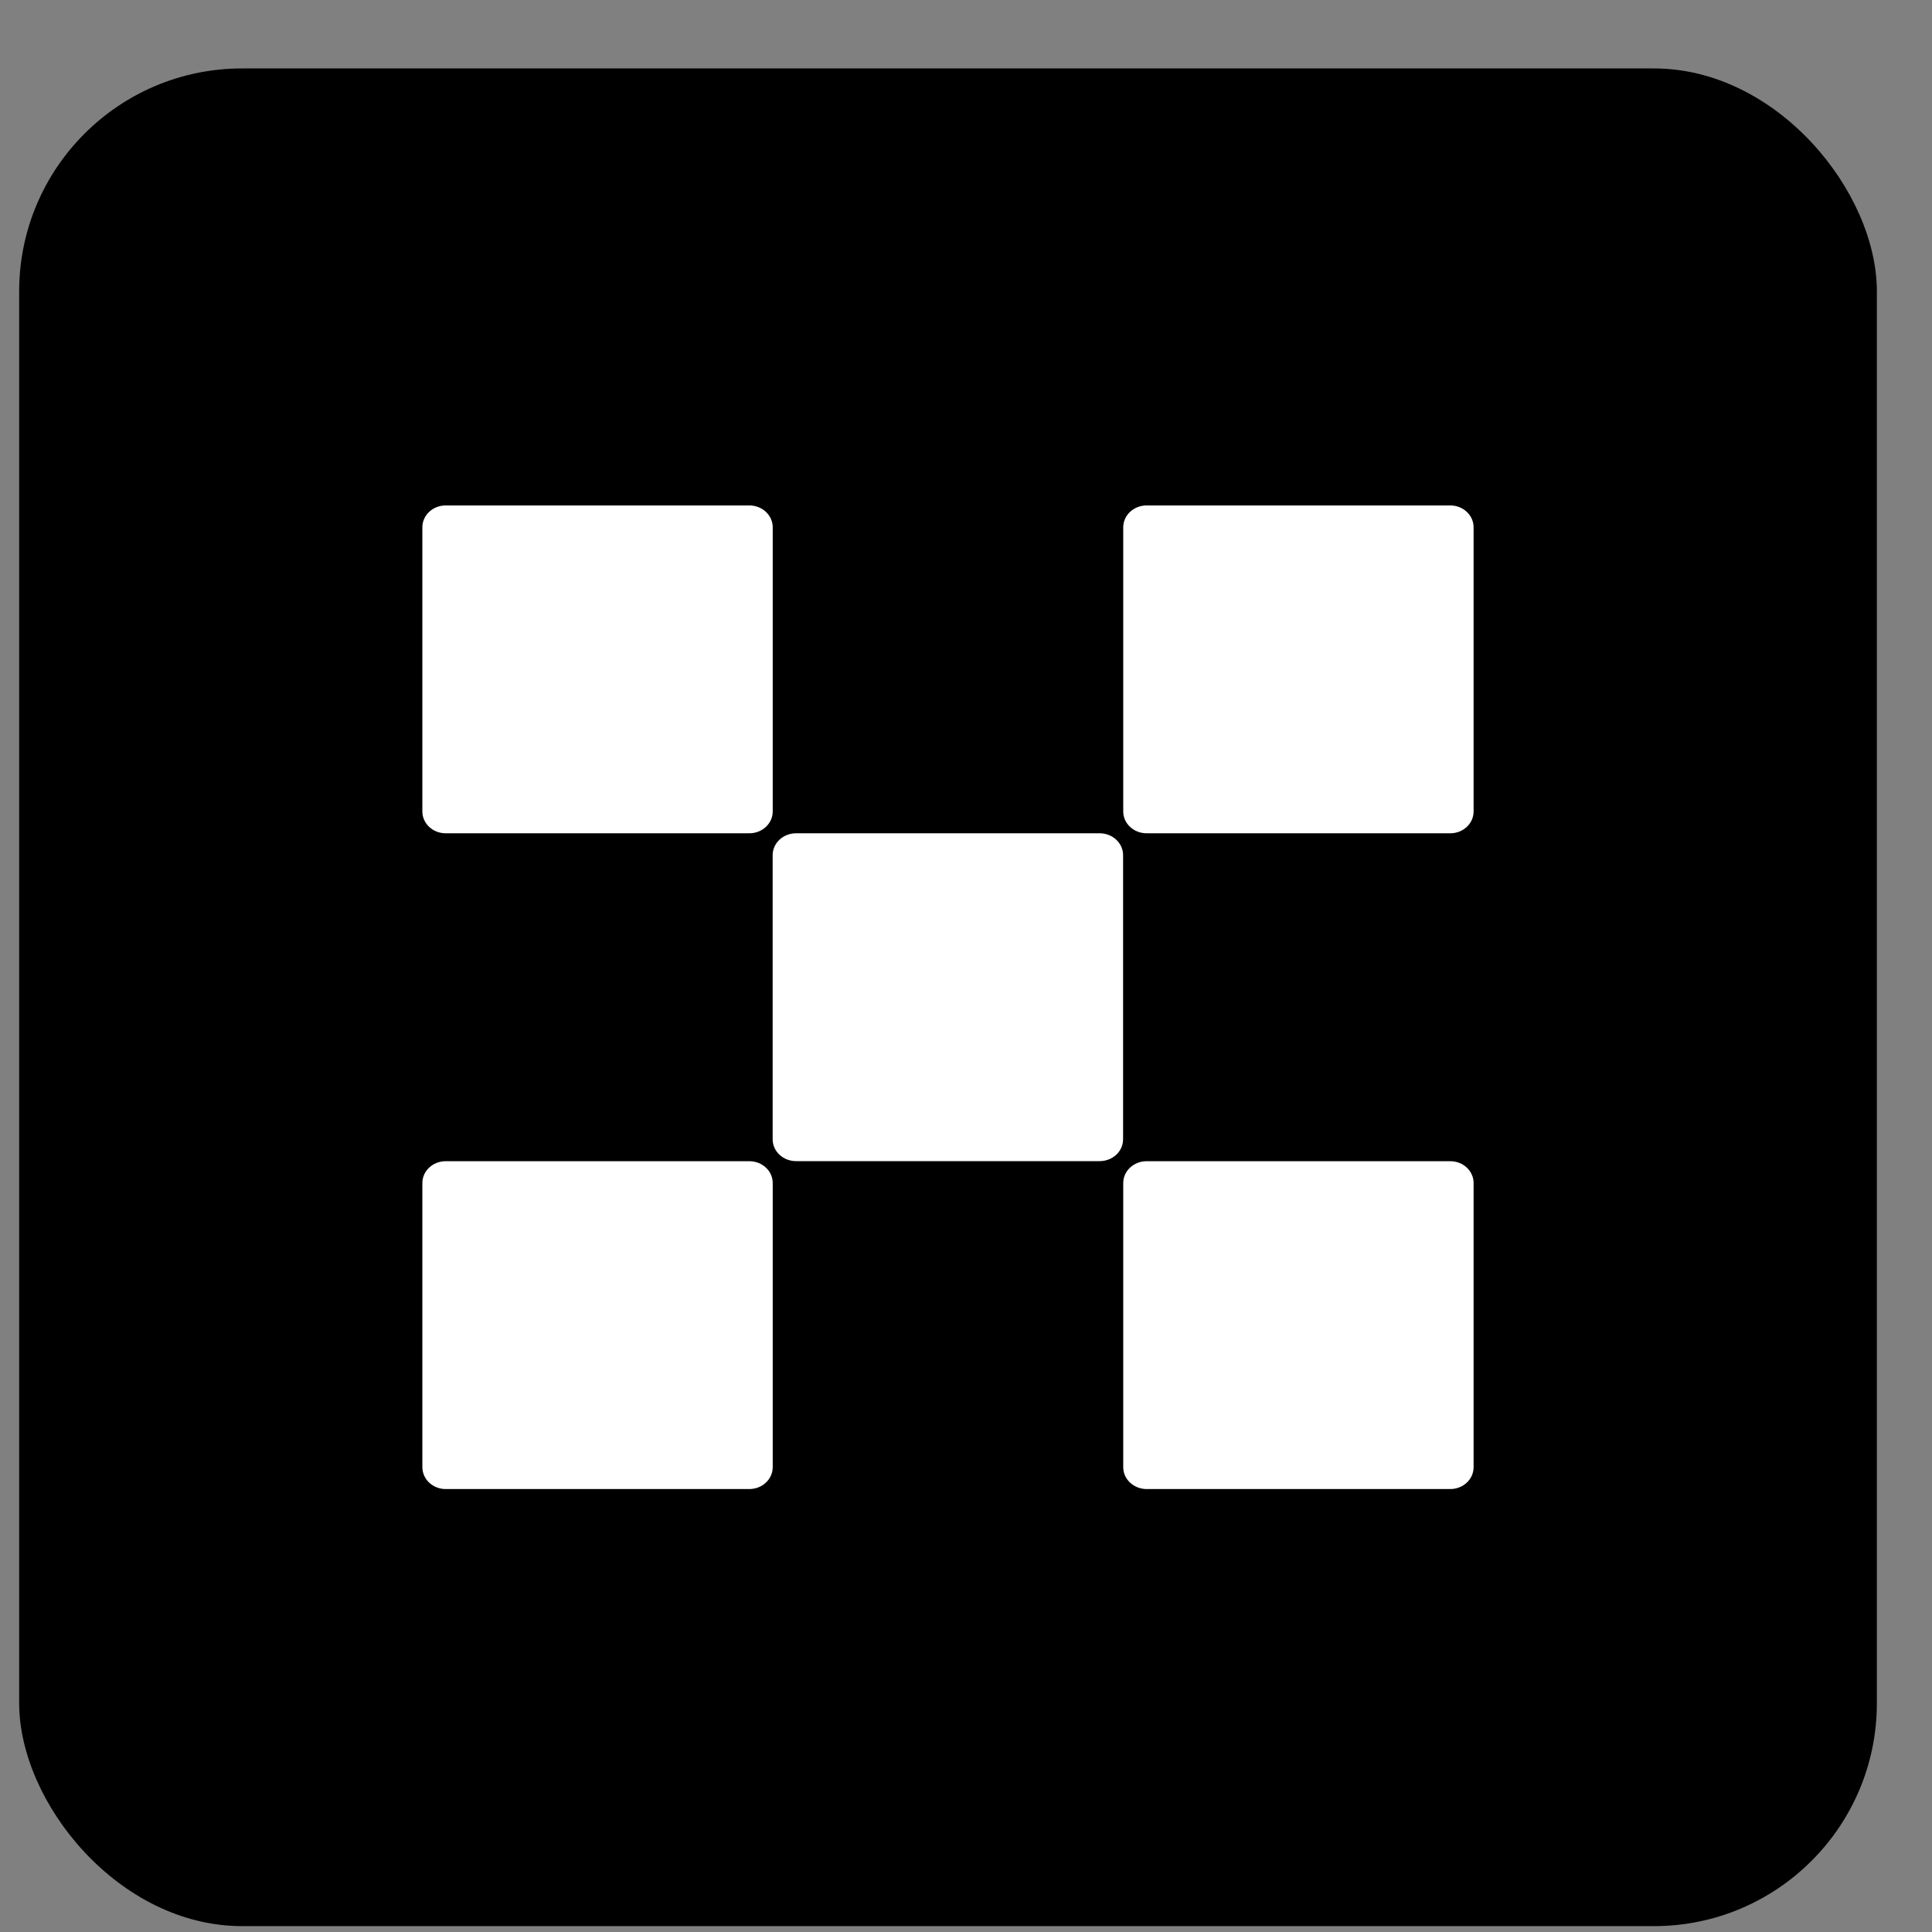 <svg width="26" height="26" viewBox="0 0 26 26" fill="none" xmlns="http://www.w3.org/2000/svg">
<rect x="0" y="0" width="26" height="26" fill="#808080" stroke="none"/>
<rect x="0.258" y="0.921" width="25" height="25" rx="3" fill="black"/>
<path d="M14.799 11.214H10.713C10.539 11.214 10.398 11.346 10.398 11.508V15.332C10.398 15.495 10.539 15.626 10.713 15.626H14.799C14.973 15.626 15.114 15.495 15.114 15.332V11.508C15.114 11.346 14.973 11.214 14.799 11.214Z" fill="white"/>
<path d="M10.084 6.802H5.998C5.824 6.802 5.684 6.934 5.684 7.096V10.92C5.684 11.083 5.824 11.214 5.998 11.214H10.084C10.258 11.214 10.399 11.083 10.399 10.92V7.096C10.399 6.934 10.258 6.802 10.084 6.802Z" fill="white"/>
<path d="M19.517 6.802H15.431C15.257 6.802 15.116 6.934 15.116 7.096V10.92C15.116 11.083 15.257 11.214 15.431 11.214H19.517C19.691 11.214 19.831 11.083 19.831 10.92V7.096C19.831 6.934 19.691 6.802 19.517 6.802Z" fill="white"/>
<path d="M10.084 15.627H5.998C5.824 15.627 5.684 15.758 5.684 15.921V19.744C5.684 19.907 5.824 20.039 5.998 20.039H10.084C10.258 20.039 10.399 19.907 10.399 19.744V15.921C10.399 15.758 10.258 15.627 10.084 15.627Z" fill="white"/>
<path d="M19.517 15.627H15.431C15.257 15.627 15.116 15.758 15.116 15.921V19.745C15.116 19.907 15.257 20.039 15.431 20.039H19.517C19.691 20.039 19.831 19.907 19.831 19.745V15.921C19.831 15.758 19.691 15.627 19.517 15.627Z" fill="white"/>
</svg>
